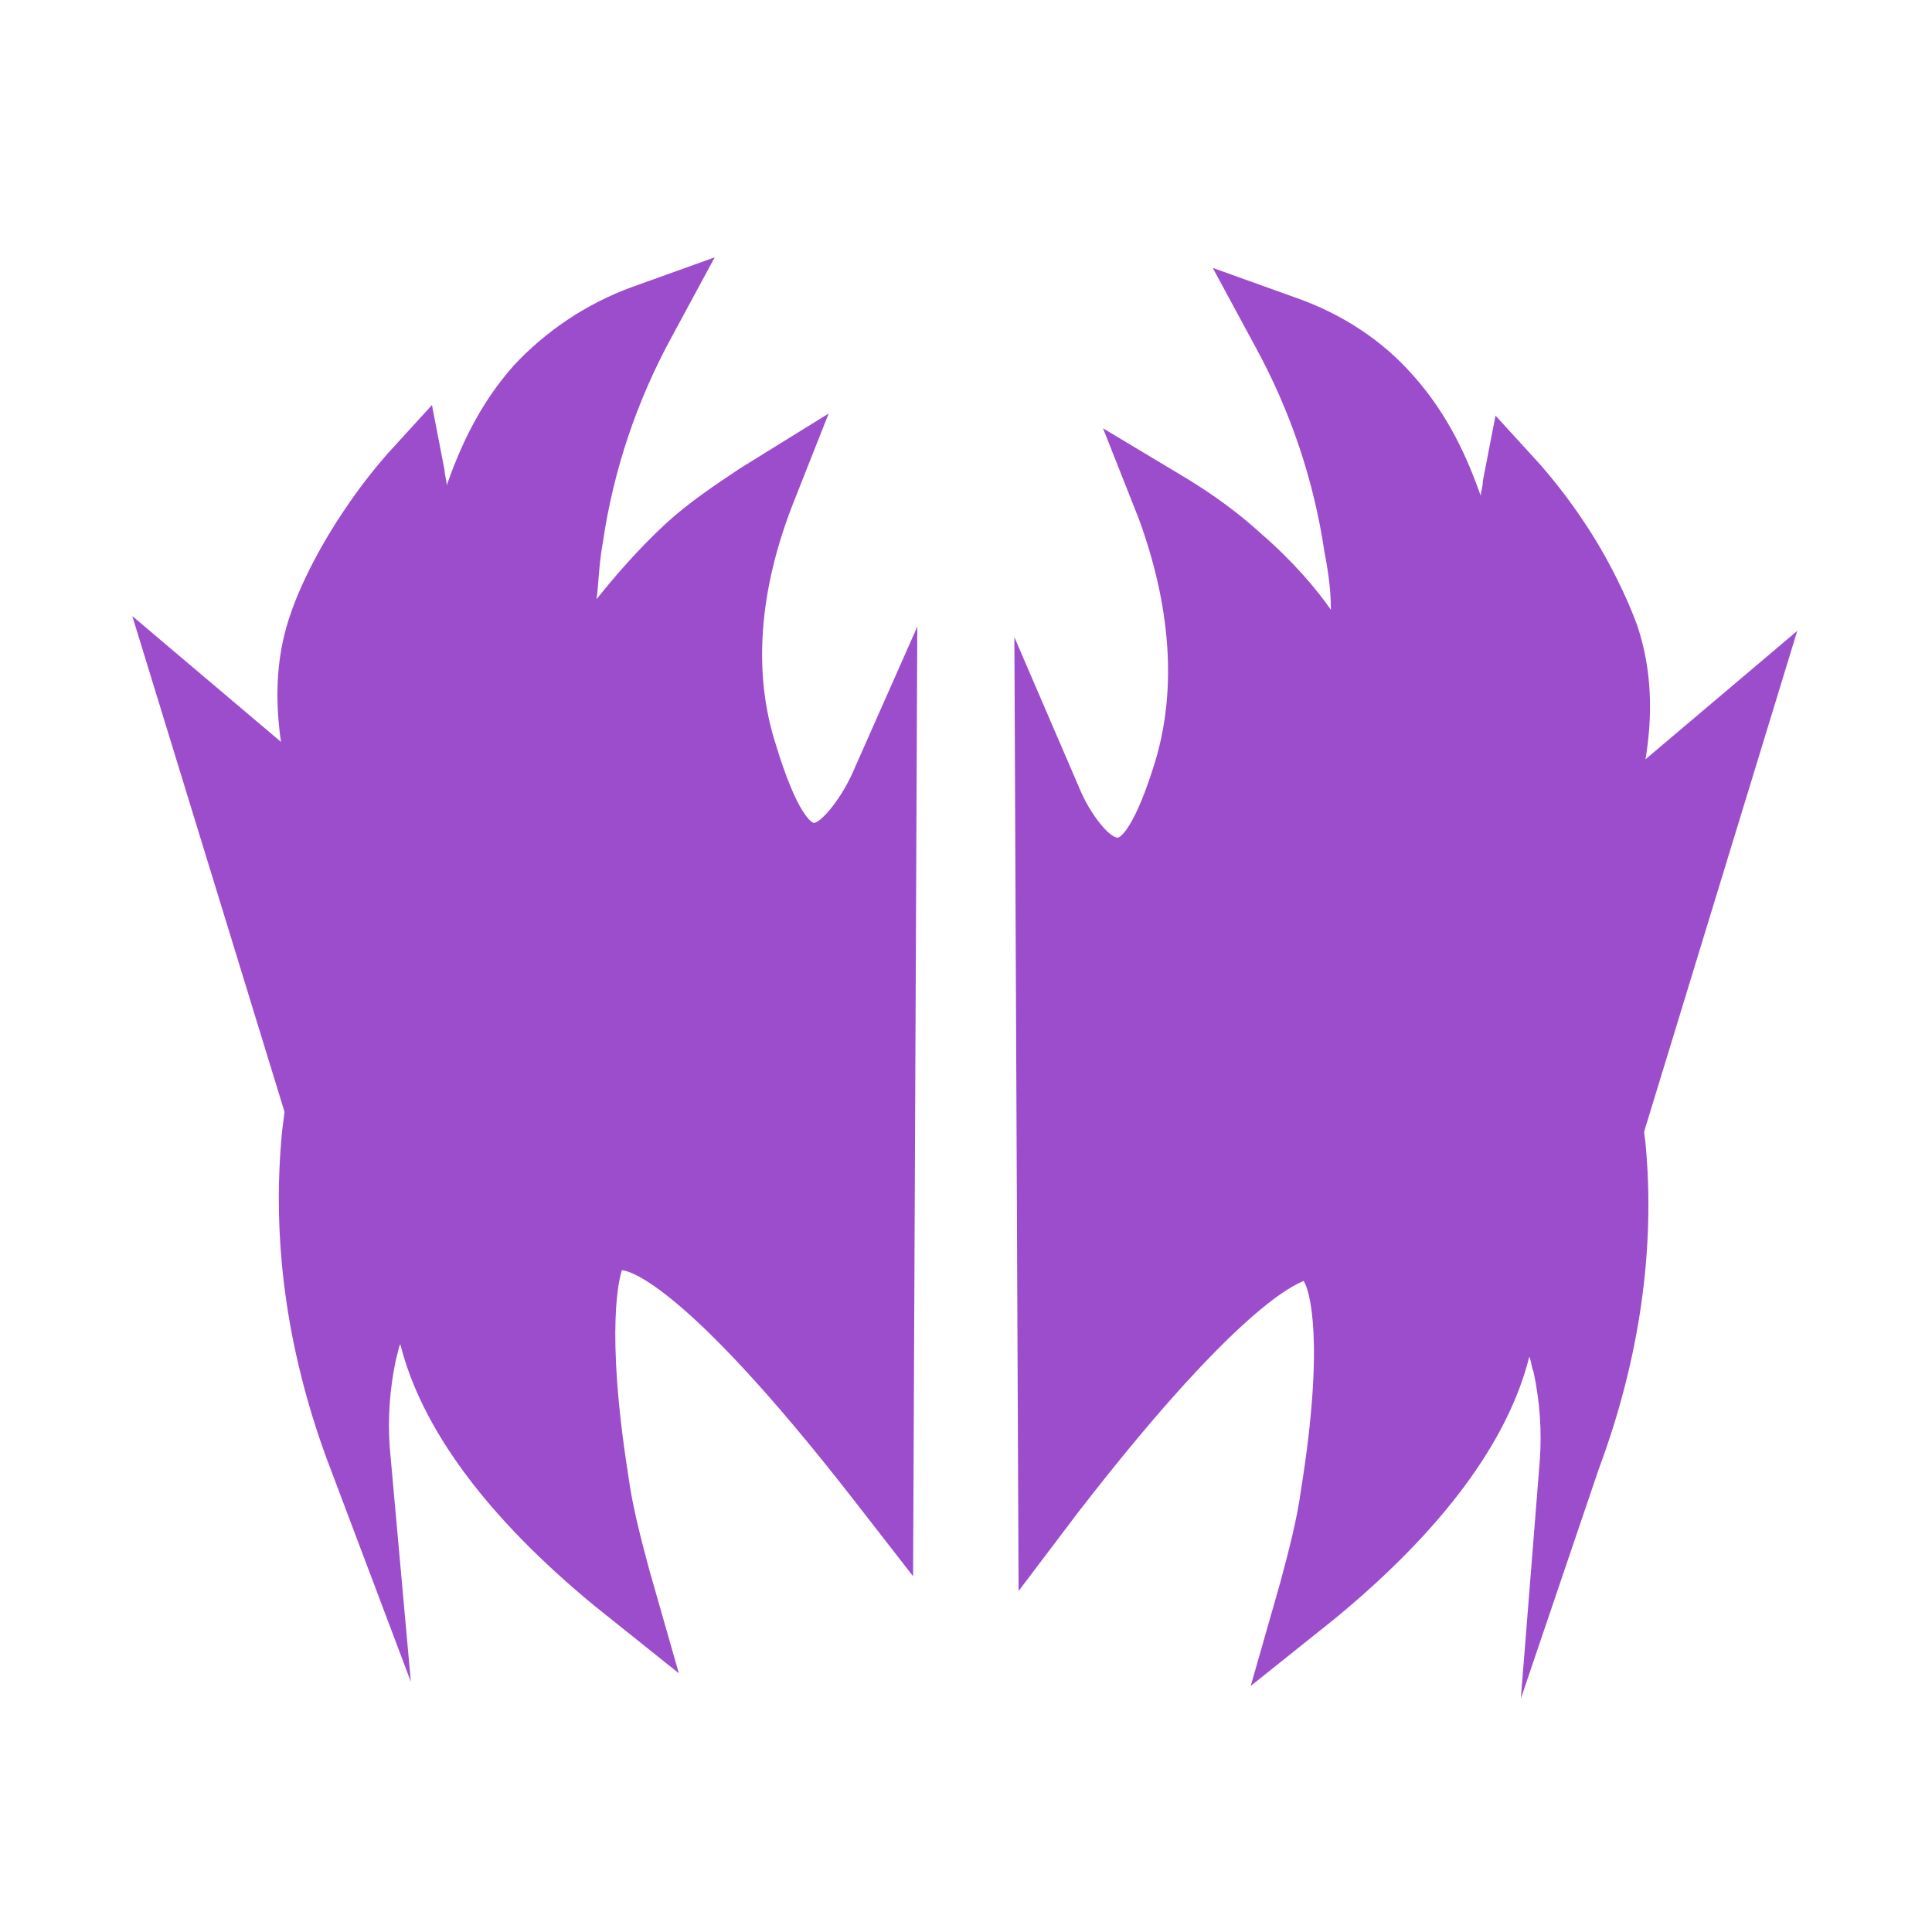 <?xml version="1.0" encoding="UTF-8" standalone="no"?>
<svg
   xmlns:dc="http://purl.org/dc/elements/1.1/"
   xmlns:cc="http://creativecommons.org/ns#"
   xmlns:rdf="http://www.w3.org/1999/02/22-rdf-syntax-ns#"
   xmlns:svg="http://www.w3.org/2000/svg"
   xmlns="http://www.w3.org/2000/svg"
   xmlns:sodipodi="http://sodipodi.sourceforge.net/DTD/sodipodi-0.dtd"
   xmlns:inkscape="http://www.inkscape.org/namespaces/inkscape"
   width="20"
   height="20"
   viewBox="0 0 20 20"
   version="1.1"
   id="svg838"
   inkscape:version="1.0.1 (3bc2e813f5, 2020-09-07)"
   sodipodi:docname="wings_demon.svg">
  <defs
     id="defs832" />
  <sodipodi:namedview
     id="base"
     pagecolor="#ffffff"
     bordercolor="#666666"
     borderopacity="1.0"
     inkscape:pageopacity="0.0"
     inkscape:pageshadow="2"
     inkscape:zoom="11.2"
     inkscape:cx="4.9753127"
     inkscape:cy="8.8274607"
     inkscape:document-units="mm"
     inkscape:current-layer="g855"
     inkscape:document-rotation="0"
     showgrid="false"
     units="px"
     inkscape:window-width="1299"
     inkscape:window-height="1040"
     inkscape:window-x="52"
     inkscape:window-y="0"
     inkscape:window-maximized="0"
     inkscape:pagecheckerboard="true" />
  <g
     inkscape:label="Layer 1"
     inkscape:groupmode="layer"
     id="layer1">
    <g
       id="g4778"
       transform="matrix(0.257,0,0,0.257,-0.147,0.94)"
       style="fill:#800080">
      <g
         id="g855"
         transform="matrix(0.85,0,0,0.85,5.901,5.348)">
        <g
           id="g4748"
           style="fill:#9c4dcc;fill-opacity:1">
          <path
             inkscape:connector-curvature="0"
             d="m 35.6,26.7 c -0.1,0.2 -1.5,3.4 -3.3,3.3 -1.8,-0.1 -2.9,-3.4 -3.3,-4.8 -0.6,-2 -1.5,-6.4 0.9,-12.4 -0.8,0.5 -2,1.3 -3.3,2.4 -3.5,3.1 -4.5,6 -5.4,5.7 -0.9,-0.3 -0.7,-3.9 -0.3,-6.2 0.6,-4.5 2.2,-8 3.5,-10.4 -1.5,0.5 -3.4,1.5 -5,3.3 -3.4,3.7 -3.2,8.6 -4.3,8.6 -0.4,0 -1,-0.8 -1.7,-4.3 -0.5,0.6 -1.2,1.4 -1.9,2.4 C 10.1,16.2 9.3,18 9,18.9 7.2,24 10.5,29.3 9.5,29.8 9.1,30 10.2,28.7 9.4,27.9 9,27.5 9.1,29.2 8.8,29.5 8.6,29.7 9,33.9 9,34.2 c 0.2,1.8 -2,0 0,6.3 -0.1,0.8 -0.3,1.7 -0.3,2.6 -0.6,5.9 0.6,11 2,14.9 -0.1,-1.1 -0.1,-2.8 0.3,-4.7 0.4,-1.7 1.3,-4.4 2.1,-4.3 0.6,0.1 0.9,2.1 1,2.9 0.5,2.9 2.4,7 8.8,12.3 -0.3,-1.1 -0.7,-2.7 -1,-4.7 -0.2,-1.5 -1.6,-10.2 0.7,-11.4 0.7,-0.4 3.3,-0.8 12.8,11.4 z"
             id="path4744"
             style="fill:#9c4dcc;fill-opacity:1" />
          <path
             inkscape:connector-curvature="0"
             d="M 13.2,69.1 9.2,58.5 C 7.3,53.3 6.6,48.1 7.1,43 7.2,42.2 7.3,41.4 7.4,40.7 6.2,36.8 6.4,35.4 7.4,34.3 7,30.2 7.1,29.2 7.5,28.7 c 0,-0.1 0,-0.2 0,-0.3 0,-0.2 0.1,-0.5 0.2,-0.8 -0.6,-2.2 -1.4,-5.7 -0.2,-9.1 0.4,-1.2 1.3,-3.1 2.6,-5 0.6,-0.9 1.3,-1.8 2,-2.6 l 2.1,-2.3 0.6,3.1 c 0,0.2 0.1,0.5 0.1,0.7 0.6,-1.7 1.5,-3.8 3.2,-5.7 1.5,-1.6 3.4,-2.9 5.6,-3.7 l 3.9,-1.4 -2,3.7 c -1.7,3.1 -2.8,6.4 -3.3,9.8 -0.2,1.1 -0.2,2 -0.3,2.7 0.8,-1 1.9,-2.3 3.3,-3.6 1.1,-1 2.3,-1.8 3.5,-2.6 L 33,9 31.3,13.3 c -1.6,4.1 -1.9,8 -0.8,11.4 1,3.3 1.7,3.7 1.8,3.7 0.3,0 1.2,-1 1.8,-2.3 l 3.1,-7 -0.2,45 -2.8,-3.6 C 25.8,49.7 23.3,49.6 23.2,49.6 v 0 c -0.1,0.3 -0.8,2.7 0.3,9.7 0.2,1.5 0.6,3 1,4.5 l 1.4,4.9 -4,-3.2 c -5.1,-4.2 -8.2,-8.4 -9.2,-12.4 -0.1,0.2 -0.1,0.4 -0.2,0.7 -0.3,1.4 -0.4,2.8 -0.3,4.2 z M 13,47.4 c 0.1,0 0.2,0 0.3,0 1.8,0.2 2.1,2.4 2.4,3.9 0.5,2.7 2,5.5 4.7,8.3 -1.7,-11.2 0.7,-12.4 1.5,-12.9 1.8,-0.9 4.6,-0.5 11.9,8.3 L 34,31.1 c -0.5,0.3 -1.1,0.4 -1.7,0.4 -3,-0.1 -4.2,-4.1 -4.7,-6 -0.8,-2.7 -1,-5.7 -0.4,-8.8 -1.4,1.3 -2.3,2.5 -3,3.5 -1,1.3 -1.9,2.5 -3.3,2.1 -0.8,-0.2 -2.5,-0.7 -1.5,-8 0.3,-2.1 0.8,-4.1 1.5,-6.1 -0.1,0.1 -0.2,0.2 -0.3,0.4 -1.8,1.9 -2.4,4.3 -2.9,6 -0.5,1.6 -0.9,3.2 -2.5,3.2 0,0 0,0 0,0 -1.2,0 -1.9,-0.9 -2.5,-2.4 -1.4,2 -2,3.8 -2.1,4.1 -1,2.8 -0.2,5.7 0.4,7.7 0,0 0,0 0,0.1 0.4,0.6 0.4,1.3 0.4,1.8 0.1,0.9 -0.1,1.7 -0.9,2.1 0.1,1.1 0.2,2.5 0.2,2.9 0.1,1.3 -0.5,2 -0.8,2.3 -0.1,0.1 -0.2,0.8 0.7,3.7 l 0.1,0.4 -0.1,0.4 c -0.1,0.8 -0.3,1.6 -0.3,2.5 -0.2,2.3 -0.2,4.6 0.2,6.9 0.9,-2.6 1.9,-2.9 2.5,-2.9 z M 7.8,28.3 c 0,0.1 0,0.1 0,0 0,0.1 0,0.1 0,0 z"
             id="path4746"
             style="fill:#9c4dcc;fill-opacity:1" />
        </g>
        <g
           id="g4754"
           style="fill:#9c4dcc;fill-opacity:1">
          <polyline
             points="8.9,42.3 3.1,23.3 8.1,27.5   "
             id="polyline4750"
             style="fill:#9c4dcc;fill-opacity:1" />
          <polygon
             points="10.4,41.8 7.4,42.7 0,18.6 9.1,26.3 7.1,28.7 6.1,27.9 "
             id="polygon4752"
             style="fill:#9c4dcc;fill-opacity:1" />
        </g>
        <g
           id="g4760"
           style="fill:#9c4dcc;fill-opacity:1">
          <path
             inkscape:connector-curvature="0"
             d="m 43.3,27.5 c 0.1,0.2 1.5,3.4 3.3,3.3 1.8,-0.1 2.9,-3.4 3.3,-4.8 0.6,-2 1.5,-6.4 -0.9,-12.4 0.8,0.5 2,1.3 3.3,2.4 3.5,3.1 4.5,6 5.4,5.7 0.9,-0.3 0.7,-3.9 0.3,-6.2 -0.6,-4.5 -2.2,-8 -3.5,-10.4 1.5,0.5 3.4,1.5 5,3.3 3.4,3.7 3.2,8.6 4.3,8.6 0.4,0 1,-0.8 1.7,-4.3 0.5,0.6 1.2,1.4 1.9,2.4 1.3,1.9 2.1,3.7 2.4,4.7 1.8,5.1 -1.5,10.4 -0.5,10.9 0.4,0.2 -0.7,-1.1 0.1,-1.9 0.4,-0.4 0.3,1.3 0.6,1.6 0.2,0.1 -0.2,4.3 -0.2,4.7 -0.2,1.8 2,0 0,6.3 0.1,0.8 0.3,1.7 0.3,2.6 0.5,5.9 -0.6,11 -2.1,14.8 0.1,-1.1 0.1,-2.8 -0.3,-4.7 -0.4,-1.7 -1.3,-4.4 -2.1,-4.3 -0.6,0.1 -0.9,2.1 -1,2.9 -0.5,2.9 -2.4,7 -8.8,12.3 0.3,-1.1 0.7,-2.7 1,-4.7 C 57,58.8 58.4,50.1 56.1,48.9 55.4,48.5 52.8,48.1 43.3,60.3 Z"
             id="path4756"
             style="fill:#9c4dcc;fill-opacity:1" />
          <path
             inkscape:connector-curvature="0"
             d="m 65.8,69.9 0.9,-11.3 c 0.1,-1.4 0,-2.8 -0.3,-4.2 -0.1,-0.2 -0.1,-0.5 -0.2,-0.7 -1,4 -4.1,8.2 -9.2,12.4 l -4,3.2 1.4,-4.9 c 0.4,-1.5 0.8,-3 1,-4.5 1.1,-6.9 0.4,-9.4 0.1,-9.8 0,0.1 -2.5,0.4 -10.7,11 l -2.8,3.7 -0.2,-45.2 3.1,7.2 c 0.5,1.2 1.4,2.3 1.8,2.3 0.1,0 0.8,-0.4 1.8,-3.7 1,-3.4 0.7,-7.3 -0.8,-11.4 L 46,9.7 l 4,2.4 c 1.3,0.8 2.4,1.6 3.5,2.6 1.5,1.3 2.6,2.6 3.3,3.6 0,-0.8 -0.1,-1.7 -0.3,-2.7 C 56,12.2 54.9,8.9 53.2,5.8 l -2,-3.7 3.9,1.4 c 2.3,0.8 4.2,2.1 5.6,3.7 1.7,1.9 2.6,4 3.2,5.7 0,-0.2 0.1,-0.4 0.1,-0.7 l 0.6,-3.1 2.1,2.3 c 0.7,0.8 1.4,1.7 2,2.6 1.3,1.9 2.2,3.9 2.6,5 1.2,3.5 0.4,6.9 -0.2,9.1 0.1,0.3 0.1,0.6 0.2,0.8 0,0.1 0,0.2 0,0.3 0.3,0.5 0.5,1.5 0.1,5.6 1,1.1 1.2,2.5 0,6.4 0.1,0.8 0.2,1.5 0.3,2.3 0.5,5.1 -0.3,10.4 -2.2,15.5 z M 55.7,47.1 c 0.5,0 0.9,0.1 1.3,0.3 0.9,0.5 3.2,1.7 1.5,12.9 2.6,-2.8 4.2,-5.5 4.6,-8 0.3,-1.9 0.7,-4.1 2.4,-4.2 0.5,0 1.8,-0.2 2.9,2.7 0.3,-2.3 0.4,-4.6 0.2,-6.9 C 68.5,43 68.4,42.2 68.3,41.4 L 68.2,41 68.3,40.6 c 0.9,-2.9 0.8,-3.6 0.8,-3.7 -0.3,-0.3 -1,-1 -0.8,-2.3 0,-0.4 0.1,-1.8 0.2,-2.9 -0.8,-0.5 -1,-1.3 -0.9,-2.2 -0.1,-0.5 0,-1.2 0.4,-1.8 0,0 0,-0.1 0,-0.1 0.5,-2 1.3,-4.9 0.4,-7.7 -0.1,-0.3 -0.7,-2 -2.1,-4.1 -0.6,1.5 -1.3,2.4 -2.4,2.4 0,0 0,0 0,0 -1.6,0 -2.1,-1.6 -2.5,-3.2 -0.5,-1.7 -1.2,-4.1 -2.9,-6 -0.1,-0.1 -0.2,-0.2 -0.3,-0.4 0.7,2 1.2,4.1 1.5,6.1 1,7.2 -0.6,7.7 -1.5,8 -1.5,0.4 -2.4,-0.8 -3.3,-2.1 -0.7,-0.9 -1.6,-2.2 -3,-3.5 0.5,3.1 0.4,6.1 -0.4,8.8 -0.6,1.9 -1.8,5.8 -4.7,6 -0.6,0 -1.2,-0.1 -1.7,-0.4 l 0.1,23.9 c 5.7,-6.5 8.6,-8.3 10.5,-8.3 z"
             id="path4758"
             style="fill:#9c4dcc;fill-opacity:1" />
        </g>
        <g
           id="g4766"
           style="fill:#9c4dcc;fill-opacity:1">
          <polyline
             points="70,43 75.9,24 70.8,28.3   "
             id="polyline4762"
             style="fill:#9c4dcc;fill-opacity:1" />
          <polygon
             points="78.9,19.3 71.5,43.5 68.5,42.6 72.8,28.7 71.8,29.5 69.8,27 "
             id="polygon4764"
             style="fill:#9c4dcc;fill-opacity:1" />
        </g>
      </g>
    </g>
  </g>
</svg>
